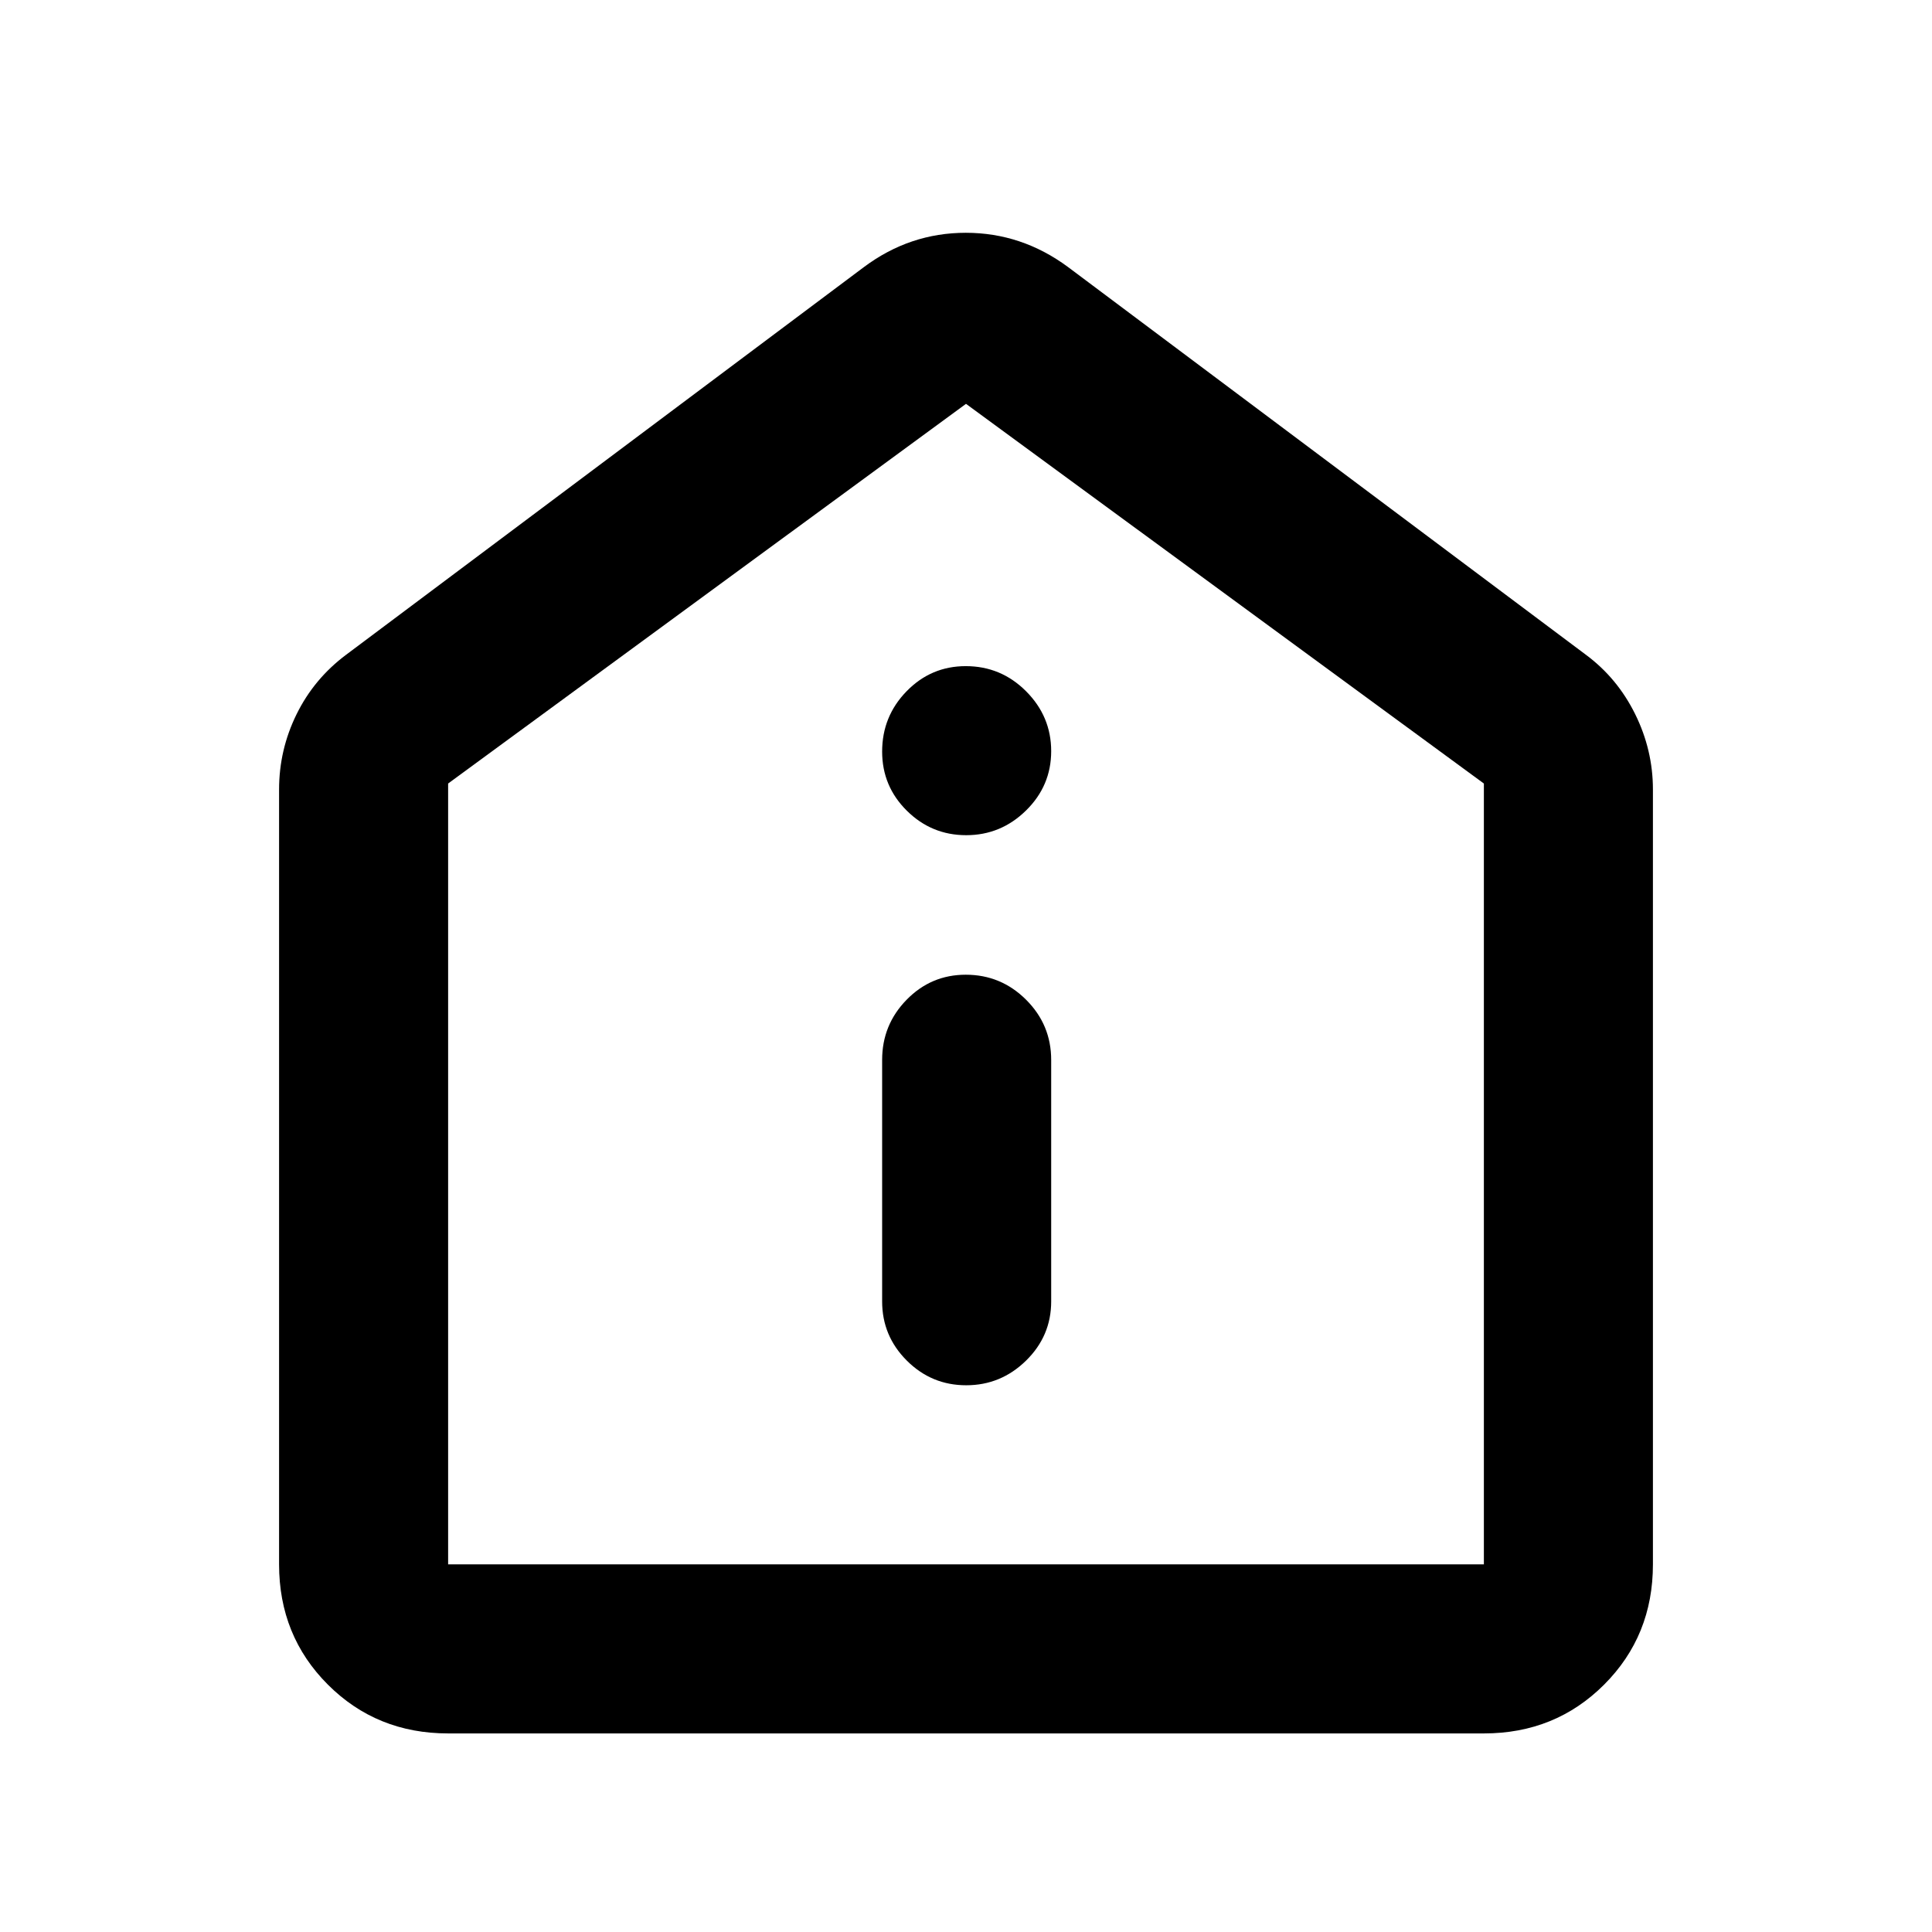 <svg xmlns="http://www.w3.org/2000/svg" height="40" viewBox="0 -960 960 960" width="40"><path d="M480.11-271.67q17.22 0 29.72-12.24t12.5-29.42v-120q0-17.47-12.46-29.9-12.47-12.44-29.99-12.44-17.23 0-29.39 12.44-12.16 12.43-12.16 29.9v120q0 17.18 12.28 29.42 12.27 12.24 29.5 12.24Zm0-273.33q17.22 0 29.72-12.27t12.5-29.5q0-17.23-12.46-29.73Q497.4-629 479.88-629q-17.23 0-29.39 12.47-12.16 12.46-12.16 29.98 0 17.23 12.28 29.39Q462.88-545 480.11-545ZM222.67-98.67q-35.5 0-59.75-24.25t-24.25-59.75v-385q0-19.75 8.69-37.42 8.7-17.67 24.64-29.58l257.33-192.66q22.79-17 50.56-17 27.78 0 50.78 17L788-634.67q15.62 11.58 24.48 29.46 8.85 17.89 8.85 37.54v385q0 35.5-24.25 59.75t-59.75 24.25H222.67Zm0-84h514.66v-388L480-759.33 222.67-570.67v388ZM480-471.33Z"/></svg>
